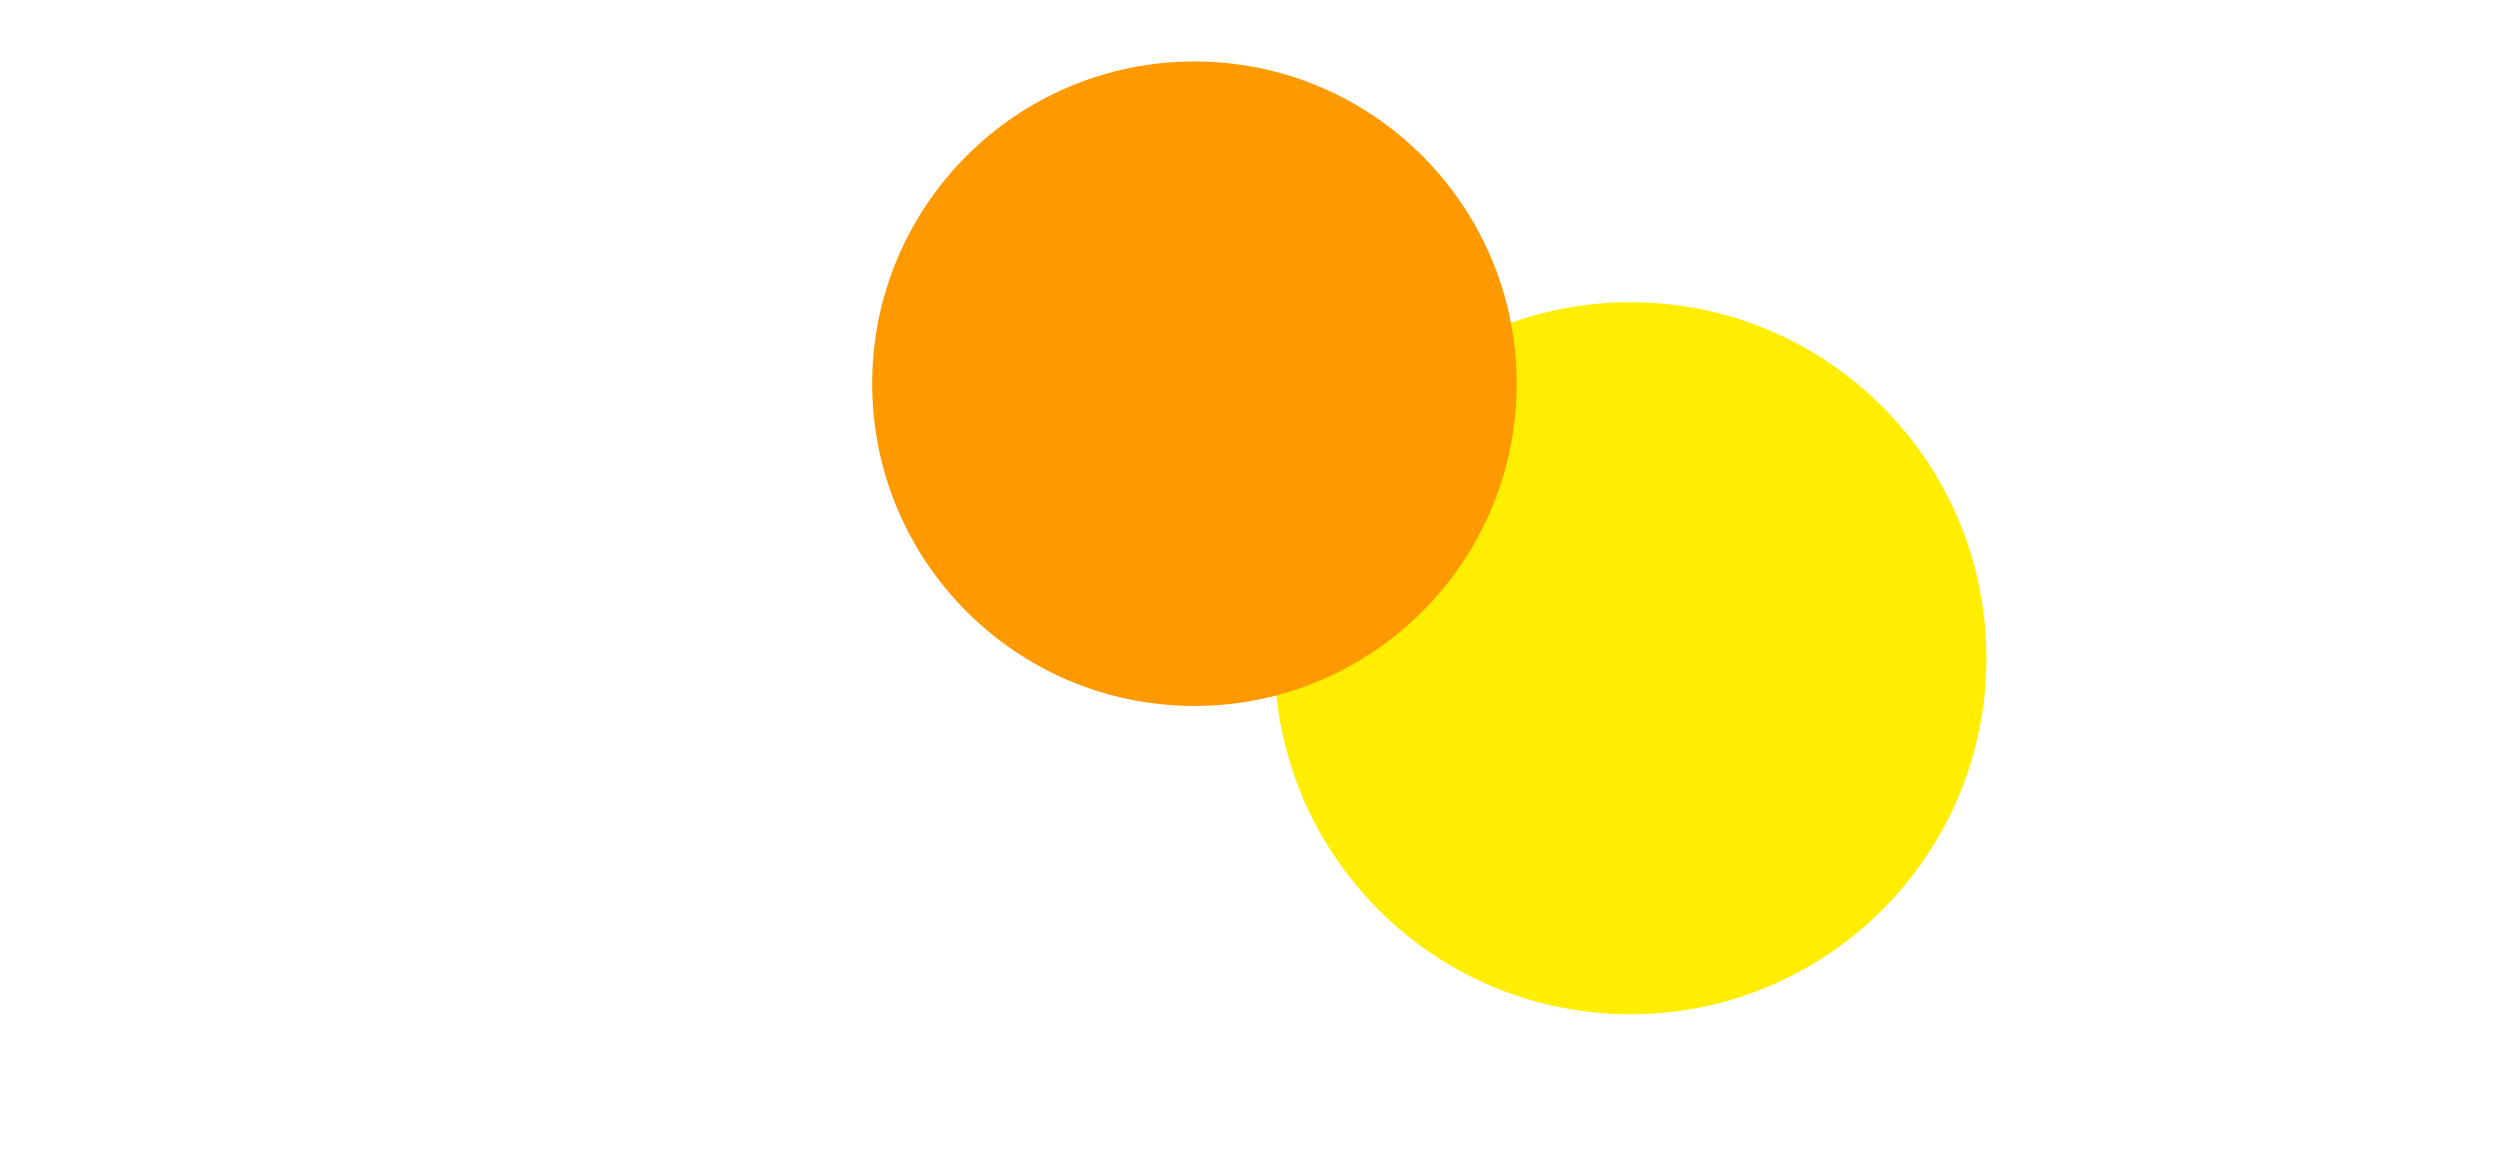 <svg width="1464" height="688" viewBox="0 0 1464 688" fill="none" xmlns="http://www.w3.org/2000/svg">
<g filter="url(#filter0_f_218_6)">
<circle cx="954.778" cy="385.462" r="208.473" fill="#FFEE00"/>
</g>
<g filter="url(#filter1_f_218_6)">
<circle cx="699.451" cy="224.701" r="188.701" fill="#FF9900"/>
</g>
<defs>
<filter id="filter0_f_218_6" x="446.305" y="-123.012" width="1016.95" height="1016.95" filterUnits="userSpaceOnUse" color-interpolation-filters="sRGB">
<feFlood flood-opacity="0" result="BackgroundImageFix"/>
<feBlend mode="normal" in="SourceGraphic" in2="BackgroundImageFix" result="shape"/>
<feGaussianBlur stdDeviation="150" result="effect1_foregroundBlur_218_6"/>
</filter>
<filter id="filter1_f_218_6" x="210.75" y="-264" width="977.401" height="977.401" filterUnits="userSpaceOnUse" color-interpolation-filters="sRGB">
<feFlood flood-opacity="0" result="BackgroundImageFix"/>
<feBlend mode="normal" in="SourceGraphic" in2="BackgroundImageFix" result="shape"/>
<feGaussianBlur stdDeviation="150" result="effect1_foregroundBlur_218_6"/>
</filter>
</defs>
</svg>
